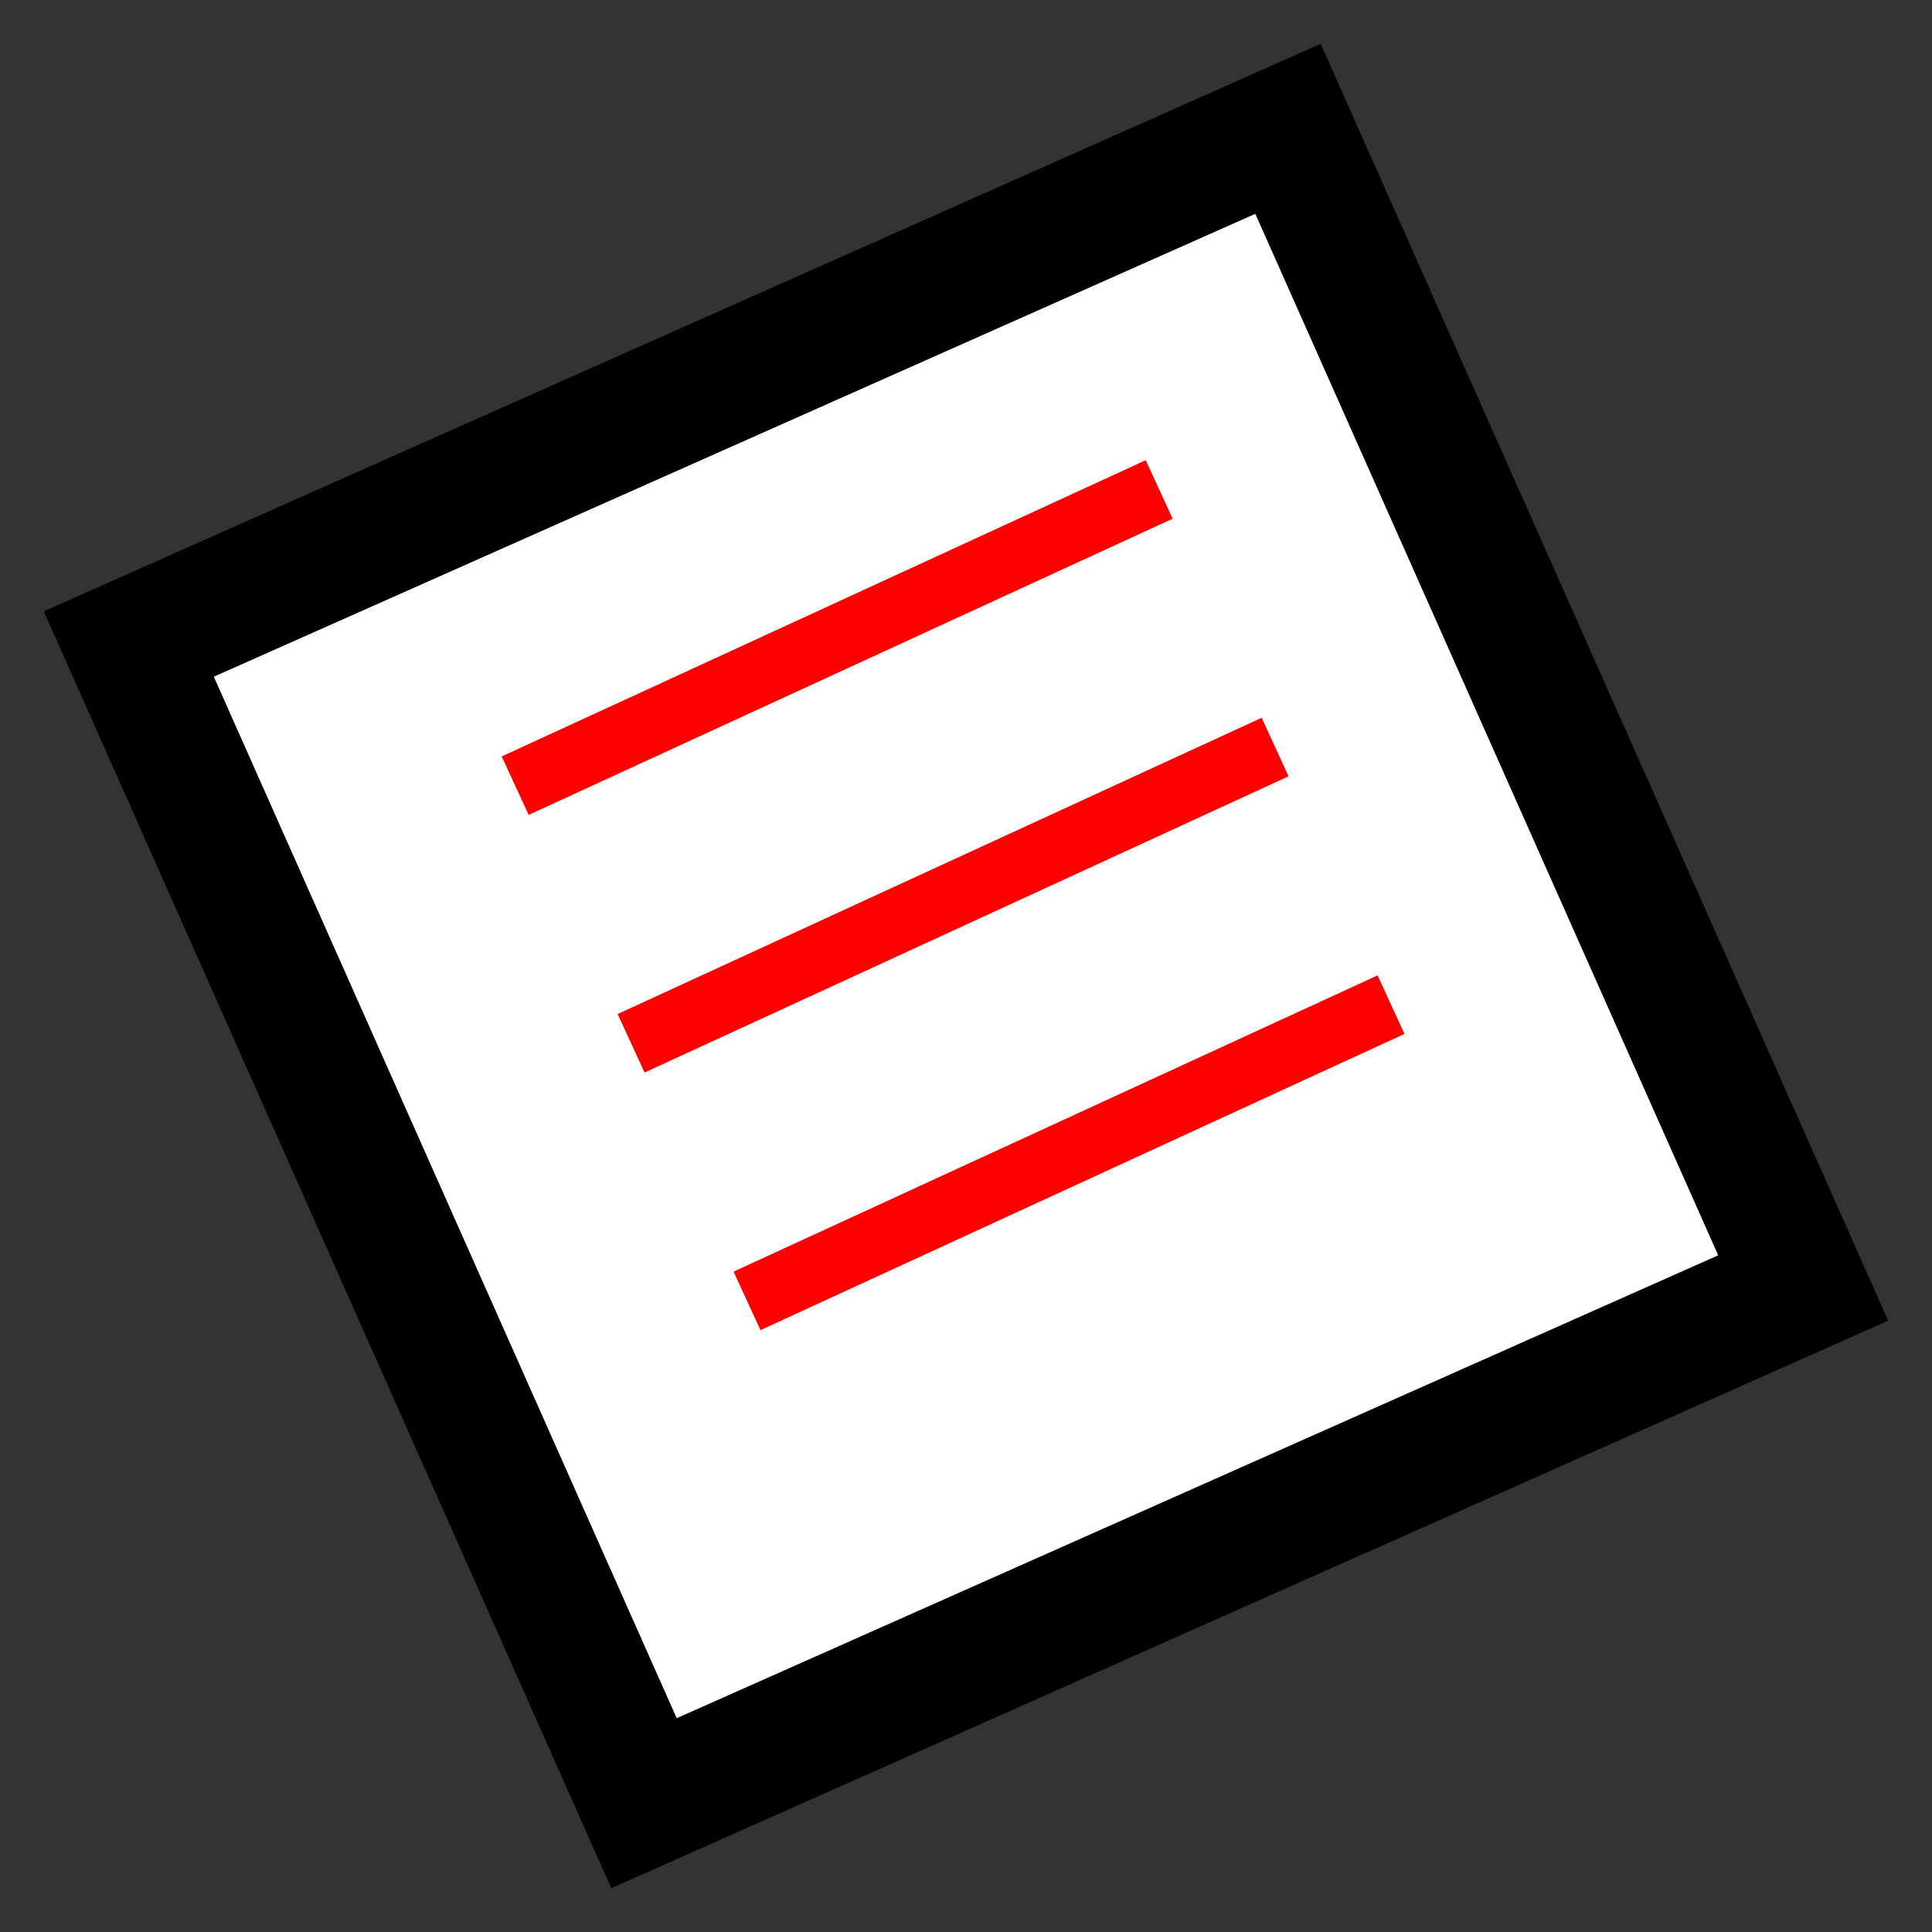 <svg version="1.1" xmlns="http://www.w3.org/2000/svg" viewBox="0 0 15 15">
<rect x="0" y="0" width="15" height="15" fill="#333333" stroke="none"/>
<path d="M1,5L10,1L14,10L5,14Z" stroke="#000" fill="#FFF"/>
<path d="M4,6.1L9,3.8ZM4.9,8.1L9.9,5.8ZM5.8,10.1L10.8,7.8Z" stroke="#F00" stroke-width="0.5" fill="none"/>
</svg>